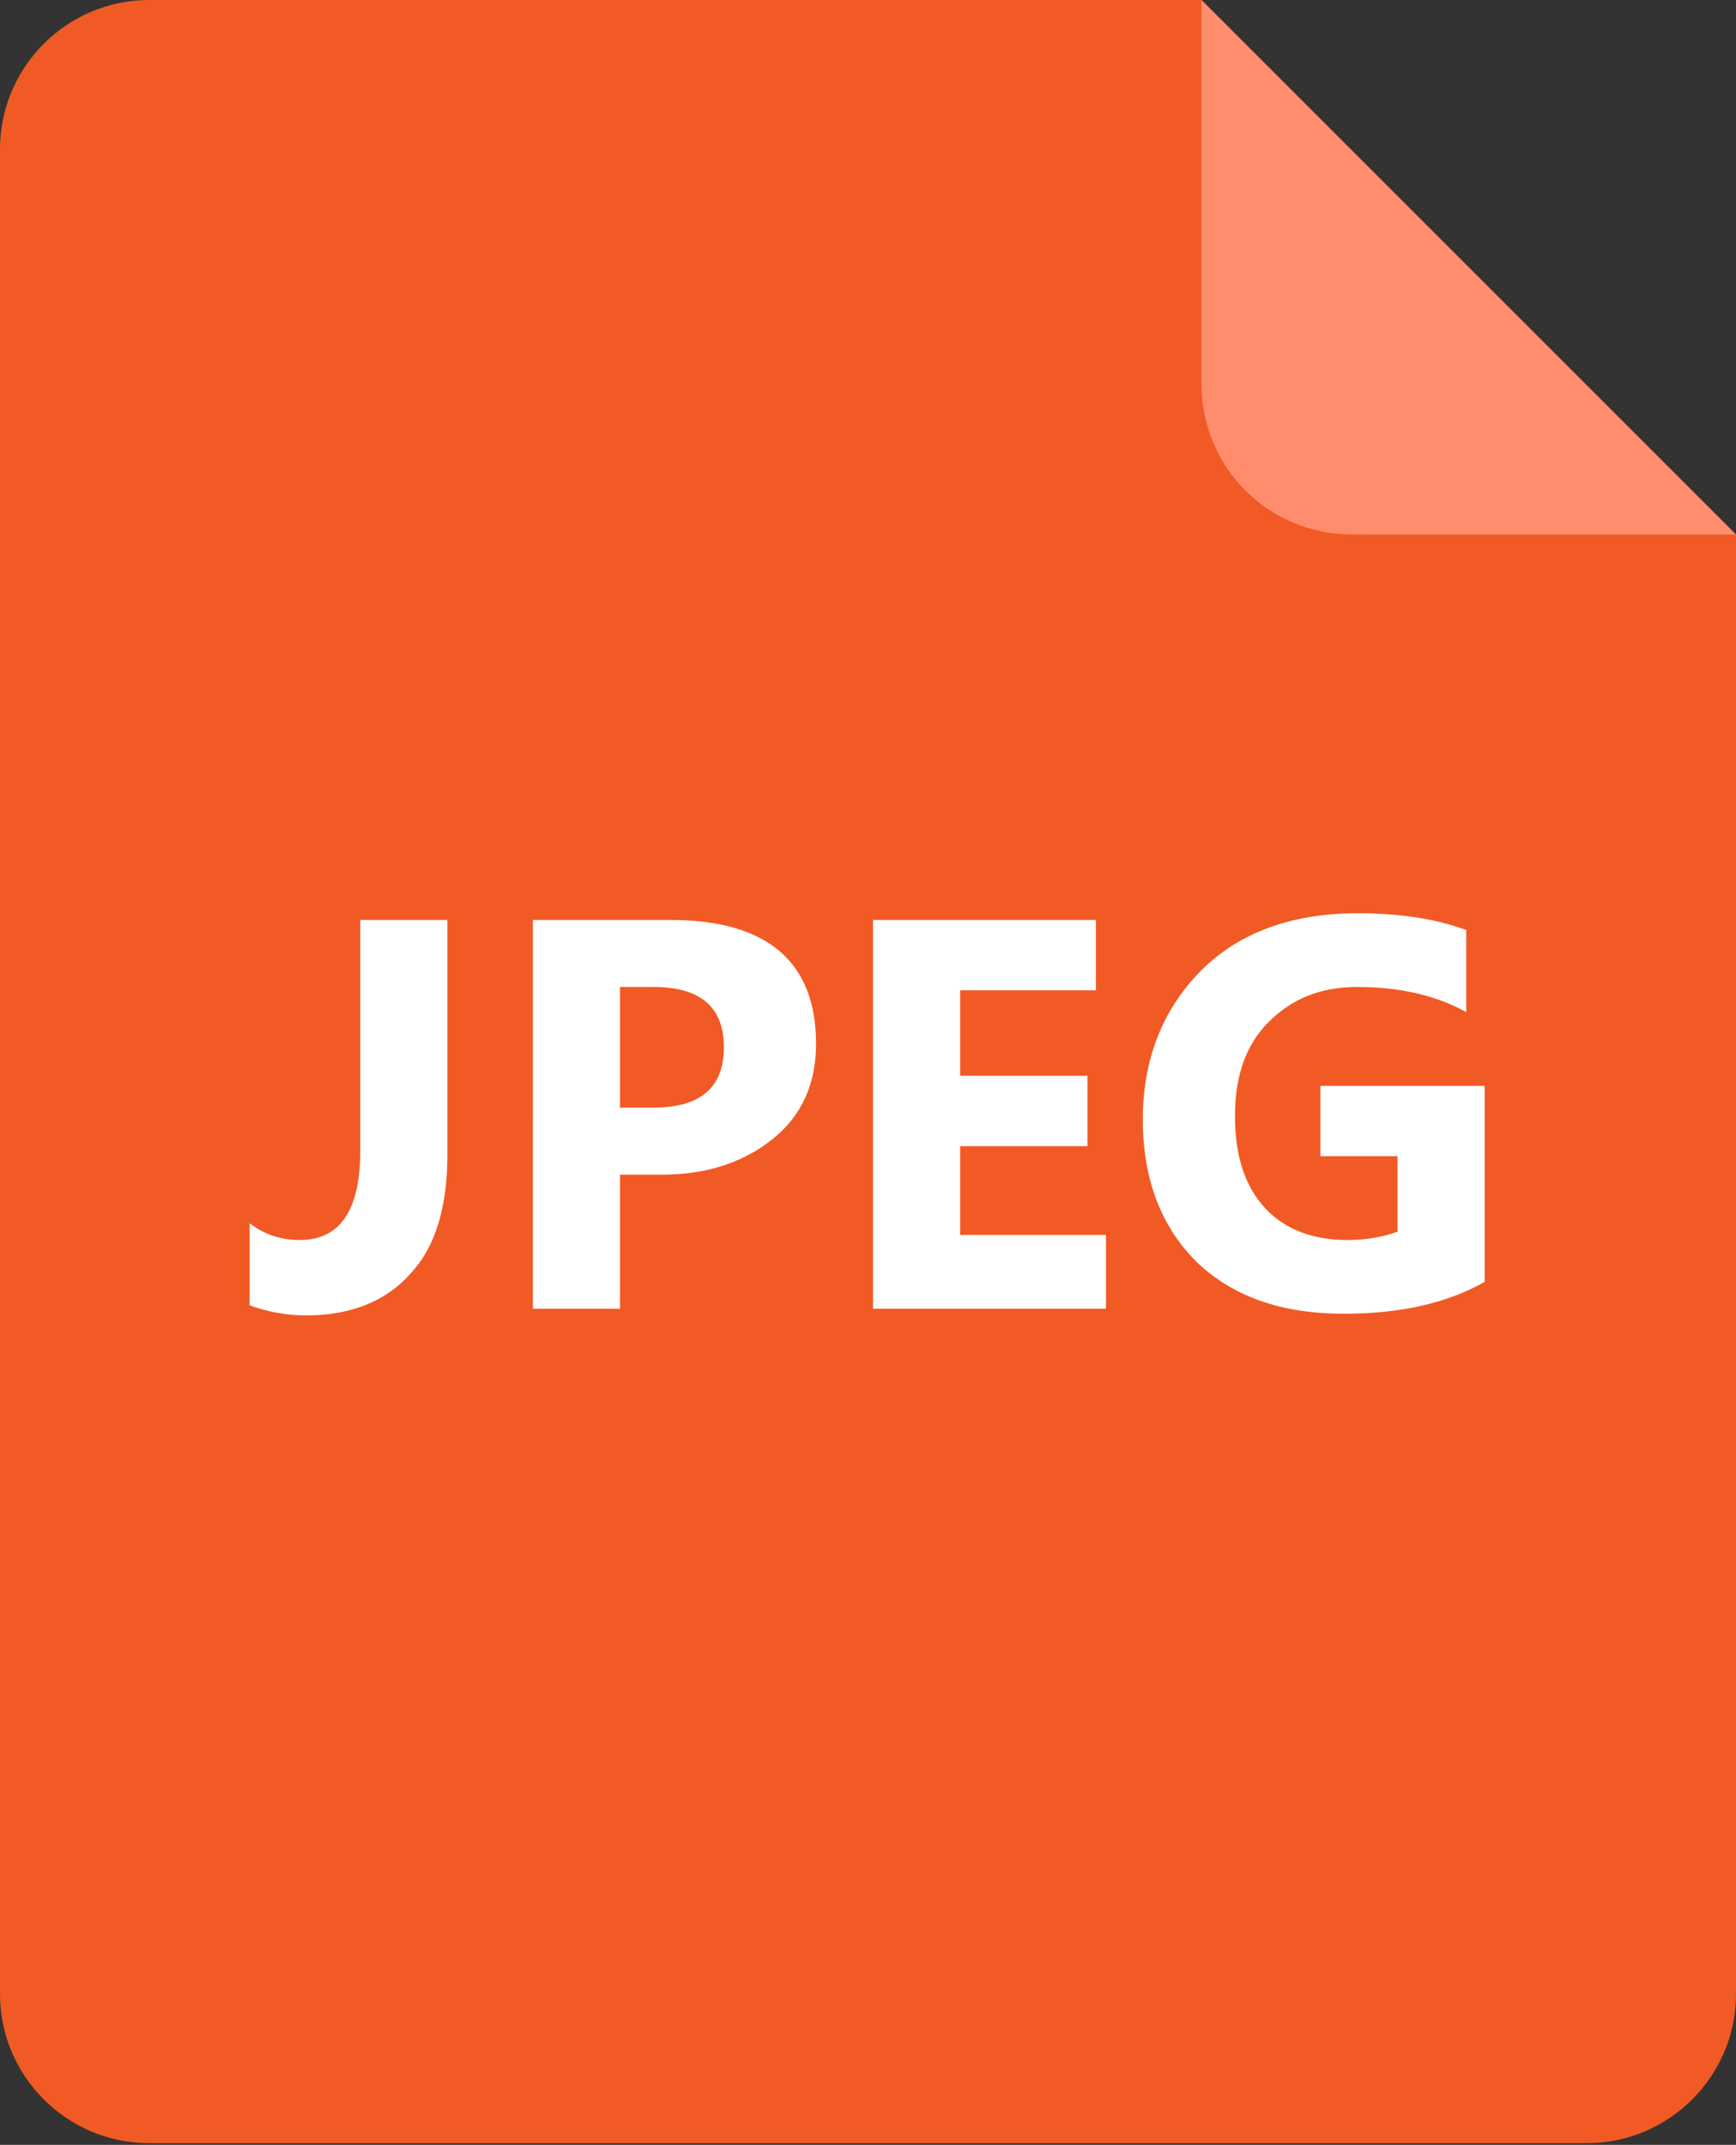<?xml version="1.0" encoding="utf-8"?>
<!-- Generator: Adobe Illustrator 27.1.1, SVG Export Plug-In . SVG Version: 6.00 Build 0)  -->
<svg version="1.1" id="Layer_1" xmlns="http://www.w3.org/2000/svg" xmlns:xlink="http://www.w3.org/1999/xlink" x="0px" y="0px"
	 width="103.6px" height="128px" viewBox="0 0 103.6 128" style="enable-background:new 0 0 103.6 128;" xml:space="preserve">
<rect x="0" y="0" width="103.6" height="128" fill="#333333" stroke="none"/>
<style type="text/css">
	.st0{fill:#BF2626;}
	.st1{fill:#FFAEAE;}
	.st2{fill:#FFFFFF;}
	.st3{fill:#3FA9F5;}
	.st4{fill:#AEE0FF;}
	.st5{fill:#FA8D00;}
	.st6{fill:#FFDBB3;}
	.st7{fill:#00C783;}
	.st8{fill:#AEFFE0;}
	.st9{fill:#32A532;}
	.st10{fill:#89EF89;}
	.st11{fill:#D87825;}
	.st12{fill:#FFC1AE;}
	.st13{fill:#F15A24;}
	.st14{fill:#FF8D6D;}
</style>
<g>
	<path class="st13" d="M8.9,0C4,0,0,4,0,8.9v110.1c0,4.9,4,8.9,8.9,8.9h85.8c4.9,0,8.9-4,8.9-8.9V31.9L71.7,0H8.9z"/>
	<path class="st14" d="M80.7,31.9h22.9L71.7,0v22.9C71.7,27.9,75.7,31.9,80.7,31.9z"/>
	<g>
		<path class="st2" d="M26.7,68.9c0,3.1-0.7,5.5-2.2,7.1c-1.4,1.6-3.5,2.5-6.2,2.5c-1.2,0-2.3-0.2-3.4-0.6v-4.9c0.9,0.7,1.9,1,3,1
			c2.4,0,3.6-1.8,3.6-5.3V54.9h5.2V68.9z"/>
		<path class="st2" d="M37,70.1v8h-5.2V54.9H40c5.8,0,8.7,2.5,8.7,7.4c0,2.3-0.8,4.2-2.5,5.6c-1.7,1.4-3.9,2.2-6.7,2.2H37z M37,58.9
			v7.2h2c2.8,0,4.2-1.2,4.2-3.6c0-2.4-1.4-3.6-4.2-3.6H37z"/>
		<path class="st2" d="M65.9,78.1H52.1V54.9h13.3v4.2h-8.1v5.1h7.6v4.2h-7.6v5.3h8.7V78.1z"/>
		<path class="st2" d="M88.6,76.5c-2.3,1.3-5.1,1.9-8.4,1.9c-3.7,0-6.6-1-8.8-3.1c-2.1-2.1-3.2-4.9-3.2-8.5c0-3.6,1.2-6.6,3.5-8.9
			s5.5-3.4,9.3-3.4c2.4,0,4.6,0.3,6.5,1v4.9c-1.8-1-4-1.5-6.5-1.5c-2.2,0-3.9,0.7-5.3,2.1c-1.4,1.4-2,3.3-2,5.6
			c0,2.4,0.6,4.2,1.8,5.5c1.2,1.3,2.9,1.9,4.9,1.9c1.2,0,2.2-0.2,3-0.5V69h-4.6v-4.2h9.8V76.5z"/>
	</g>
</g>
</svg>
